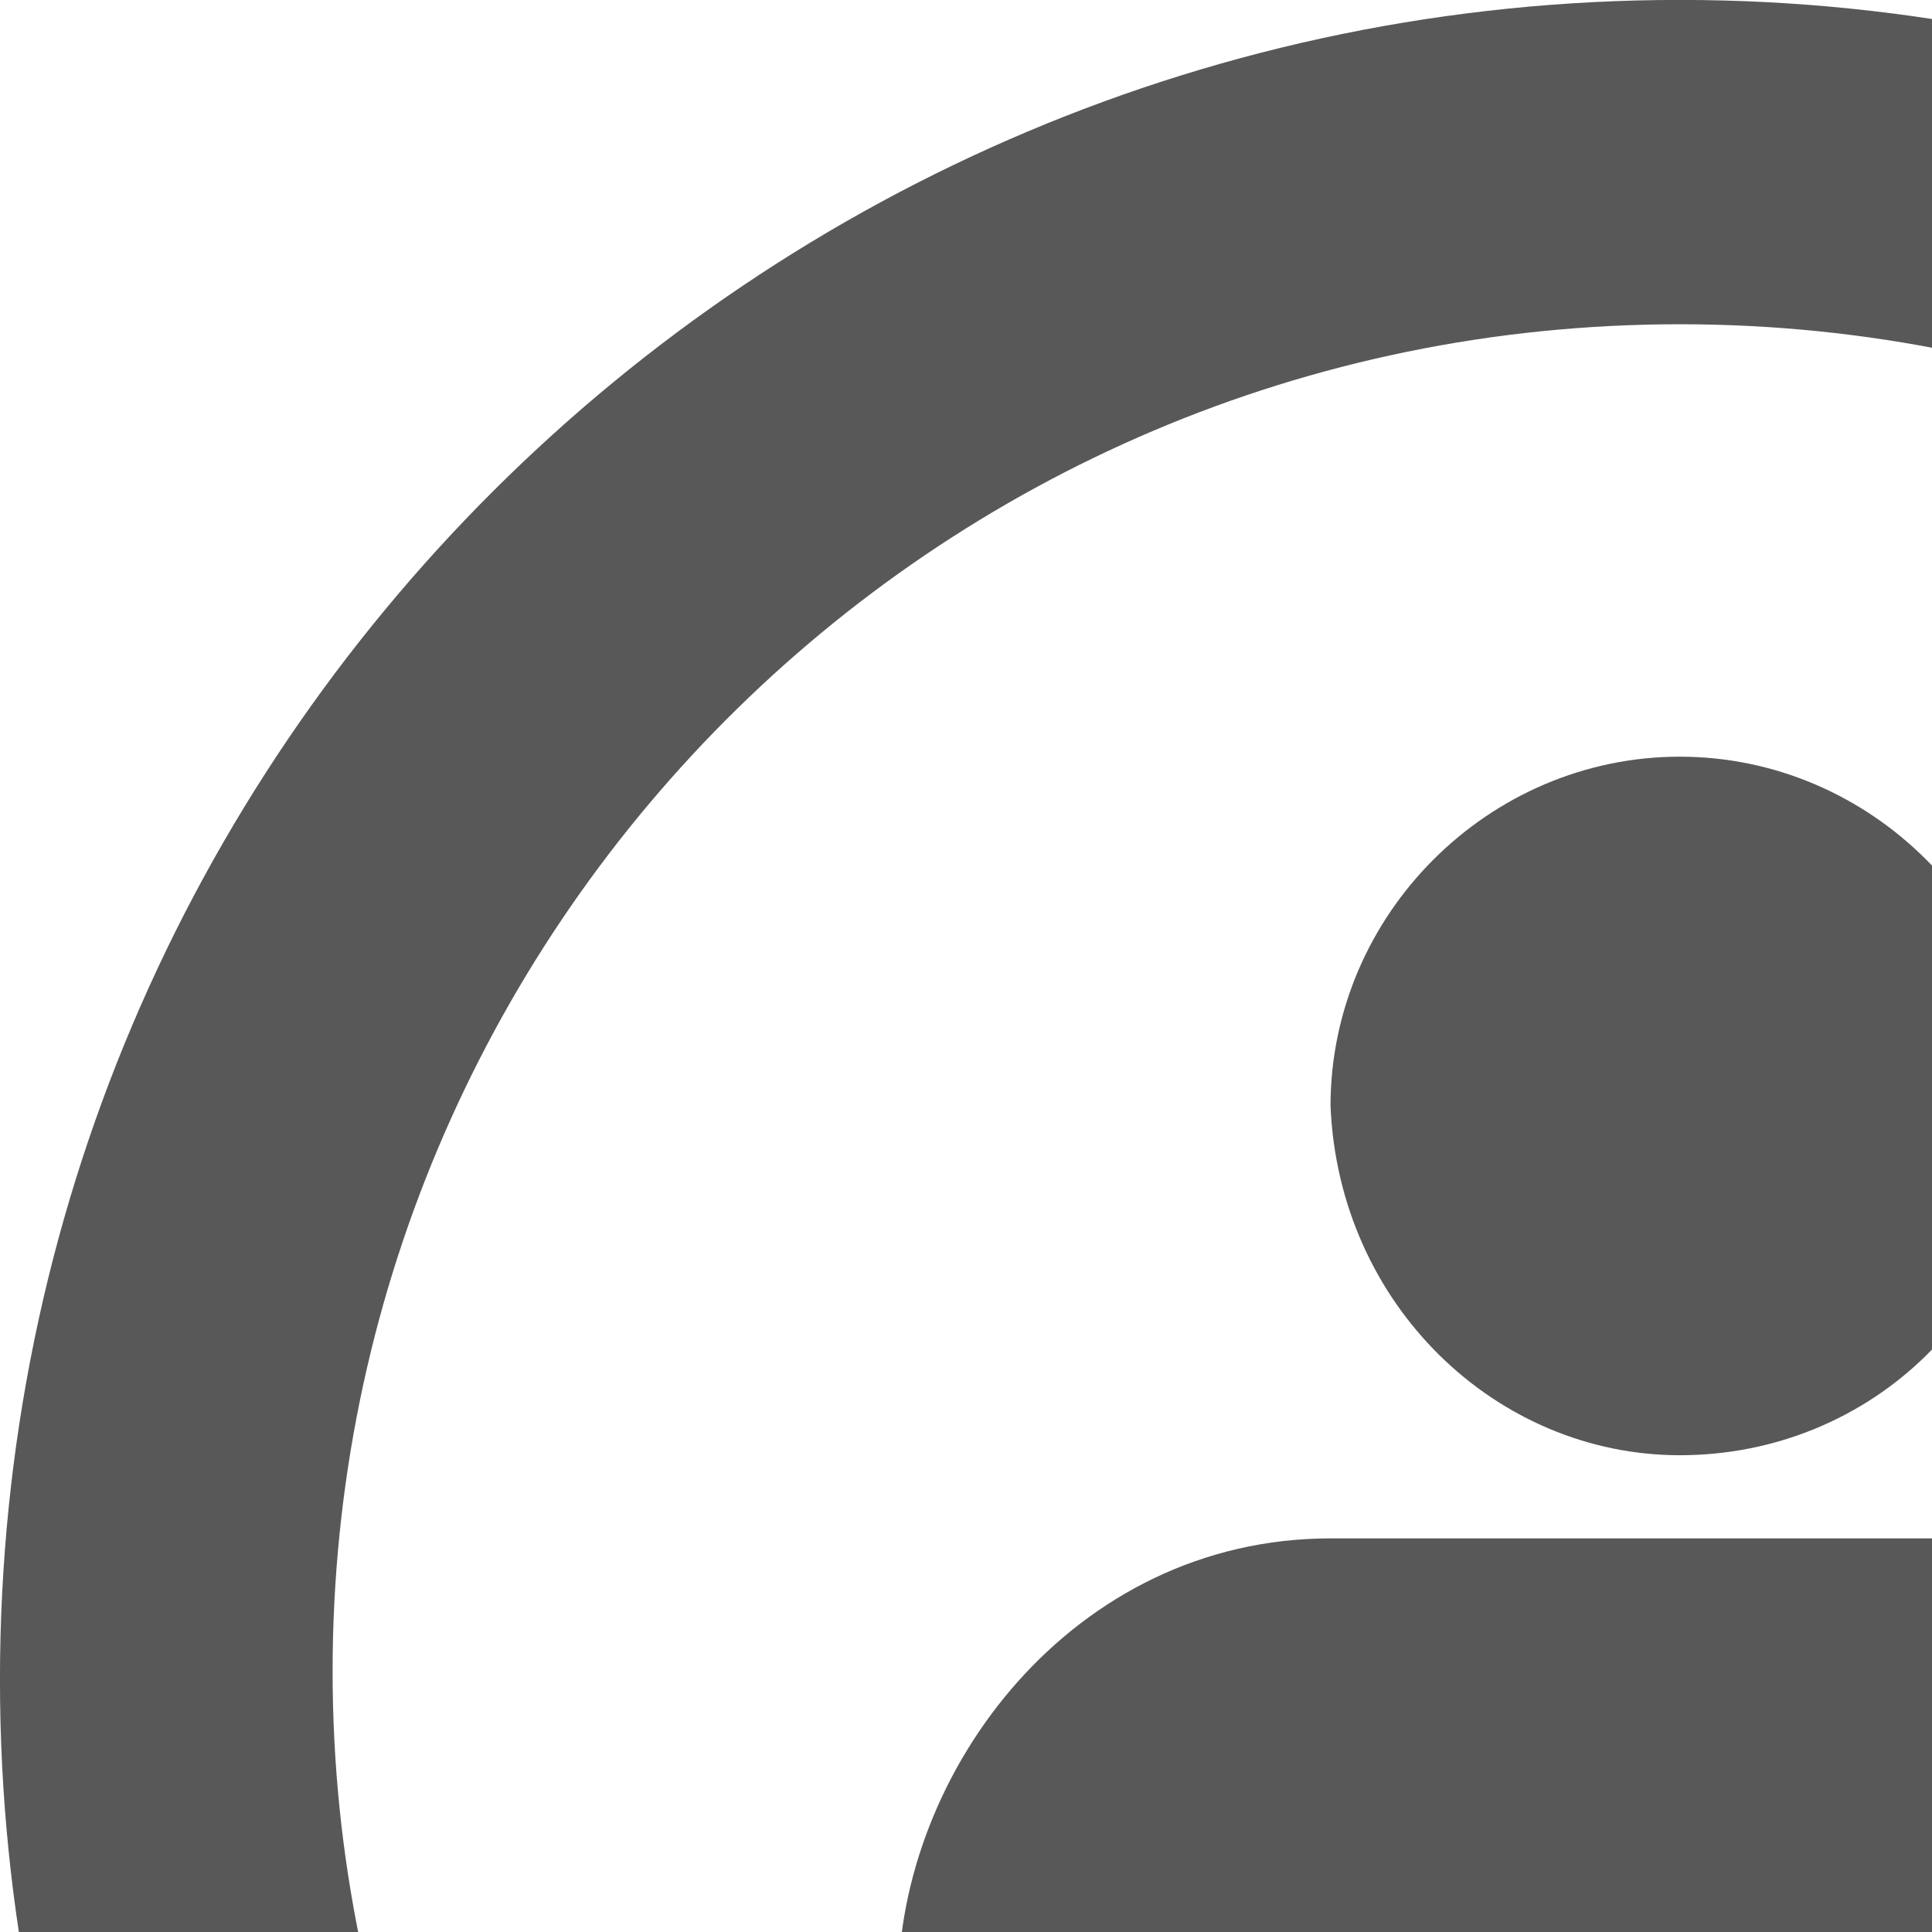 <!-- Created with Inkscape (http://www.inkscape.org/) --><svg xmlns:dc="http://purl.org/dc/elements/1.1/" xmlns:cc="http://creativecommons.org/ns#" xmlns:rdf="http://www.w3.org/1999/02/22-rdf-syntax-ns#" xmlns:svg="http://www.w3.org/2000/svg" xmlns="http://www.w3.org/2000/svg" version="1.1" width="23" height="23" id="svg3315">
  <defs id="defs3317"/>
  <g transform="matrix(0.99,0,0,0.99,-1.525,-8.305)" id="g3288">
    <path d="m 21.74,48.788 c -11.2,0 -20.2,-9.1 -20.2,-20.2 0,-11.2 9.1,-20.2 20.2,-20.2 11.1,0 20.2,9.1 20.2,20.2 0.1,11.1 -9,20.2 -20.2,20.2 z m 0,-36.5 c -9,0 -16.2,7.3 -16.2,16.2 0,8.9 7.3,16.2 16.2,16.2 9,0 16.2,-7.3 16.2,-16.2 0,-8.9 -7.2,-16.2 -16.2,-16.2 z" id="path144" style="fill:#585858"/>
    <path d="m 21.74,25.888 c 2.3,0 4.2,-1.8 4.2,-4.2 0,-2.3 -1.9,-4.2 -4.2,-4.2 -2.3,0 -4.2,1.9 -4.2,4.2 0.1,2.4 2,4.2 4.2,4.2 z" id="path146" style="fill:#585858"/>
    <g transform="translate(-41.06,-941.612)" id="g148">
      <path d="m 72.2,978.6 v -4.7 c 0,-2.6 -2.1,-5.4 -5.2,-5.4 h -4.2 -4.2 c -3.1,0 -5.2,2.8 -5.2,5.4 v 4.7 c 1,1.1 2.1,2 3.5,2.7 v -6.5 h 0.7 v 6.8 c 1.6,0.7 3.4,1.2 5.2,1.2 1.9,0 3.6,-0.4 5.2,-1.2 v -6.8 h 0.6 v 6.6 c 1.4,-0.7 2.6,-1.7 3.6,-2.8 z" id="path150" style="fill:#585858"/>
    </g>
  </g>
</svg>